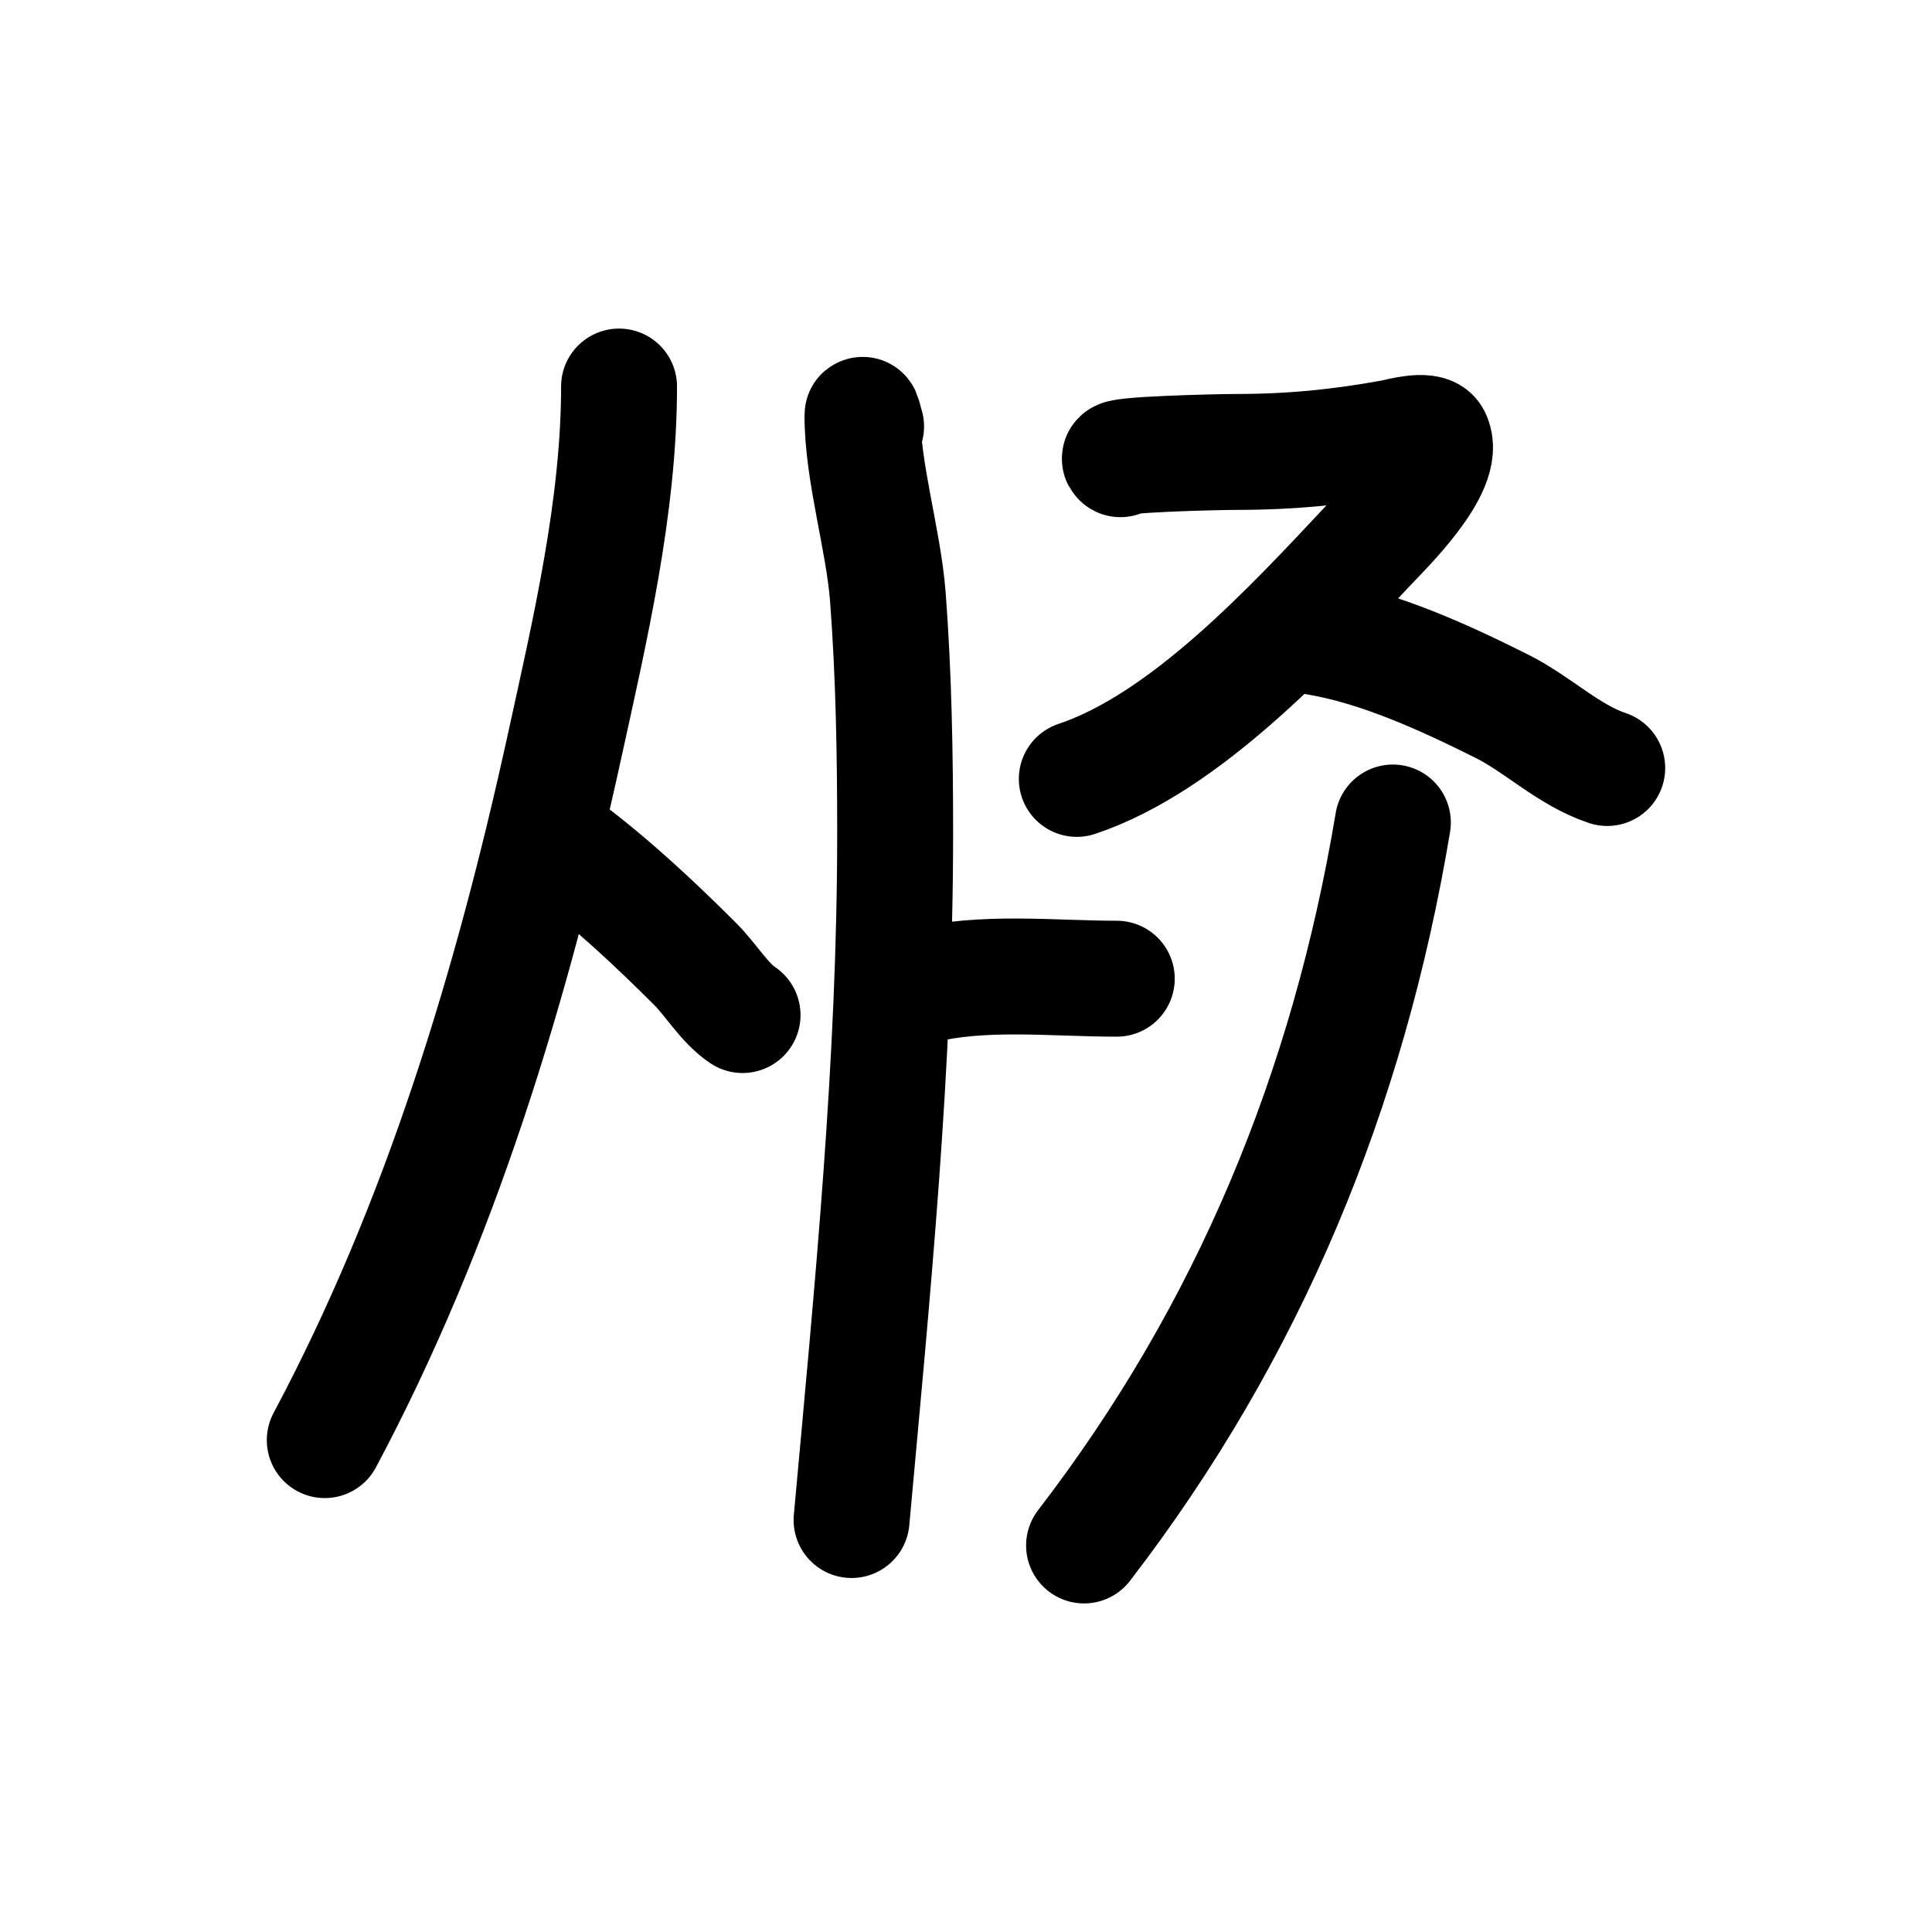 <?xml version="1.0" encoding="UTF-8" standalone="no"?>
<!DOCTYPE svg PUBLIC "-//W3C//DTD SVG 1.1//EN" "http://www.w3.org/Graphics/SVG/1.1/DTD/svg11.dtd">
<!-- Created with Vectornator (http://vectornator.io/) -->
<svg height="100%" stroke-miterlimit="10" style="fill-rule:nonzero;clip-rule:evenodd;stroke-linecap:round;stroke-linejoin:round;" version="1.1" viewBox="0 0 100 100" width="100%" xml:space="preserve" xmlns="http://www.w3.org/2000/svg" xmlns:vectornator="http://vectornator.io" xmlns:xlink="http://www.w3.org/1999/xlink">
<defs/>
<g id="Layer-1" vectornator:layerName="Layer 1">
<path d="M32.042 20.007C32.042 26.212 30.539 32.612 29.221 38.623C26.509 51 22.785 63.337 16.81 74.54" fill="none" opacity="1" stroke="#000000" stroke-linecap="round" stroke-linejoin="round" stroke-width="6" vectornator:layerName="Curve 1"/>
<path d="M29.221 43.889C31.633 45.697 33.862 47.777 35.991 49.906C36.803 50.718 37.498 51.913 38.435 52.539" fill="none" opacity="1" stroke="#000000" stroke-linecap="round" stroke-linejoin="round" stroke-width="6" vectornator:layerName="Curve 2"/>
<path d="M44.829 22.076C44.766 21.887 44.641 21.313 44.641 21.511C44.641 24.463 45.733 27.947 45.957 30.914C46.264 34.978 46.333 39.06 46.333 43.136C46.333 55.078 45.156 66.807 44.077 78.677" fill="none" opacity="1" stroke="#000000" stroke-linecap="round" stroke-linejoin="round" stroke-width="6" vectornator:layerName="Curve 3"/>
<path d="M47.65 51.034C50.886 50.225 54.492 50.658 57.804 50.658" fill="none" opacity="1" stroke="#000000" stroke-linecap="round" stroke-linejoin="round" stroke-width="6" vectornator:layerName="Curve 4"/>
<path d="M57.992 23.768C57.51 23.527 62.969 23.392 64.009 23.392C66.838 23.392 69.335 23.142 72.095 22.64C72.324 22.598 73.915 22.143 74.164 22.64C74.934 24.181 71.585 27.421 70.779 28.281C66.85 32.472 61.341 38.447 55.735 40.316" fill="none" opacity="1" stroke="#000000" stroke-linecap="round" stroke-linejoin="round" stroke-width="6" vectornator:layerName="Curve 5"/>
<path d="M68.146 32.982C71.402 33.525 74.778 35.075 77.736 36.555C79.621 37.498 81.186 39.084 83.19 39.752" fill="none" opacity="1" stroke="#000000" stroke-linecap="round" stroke-linejoin="round" stroke-width="6" vectornator:layerName="Curve 6"/>
<path d="M72.095 42.572C69.784 56.44 64.641 68.904 56.111 79.993" fill="none" opacity="1" stroke="#000000" stroke-linecap="round" stroke-linejoin="round" stroke-width="6" vectornator:layerName="Curve 7"/>
</g>
</svg>
